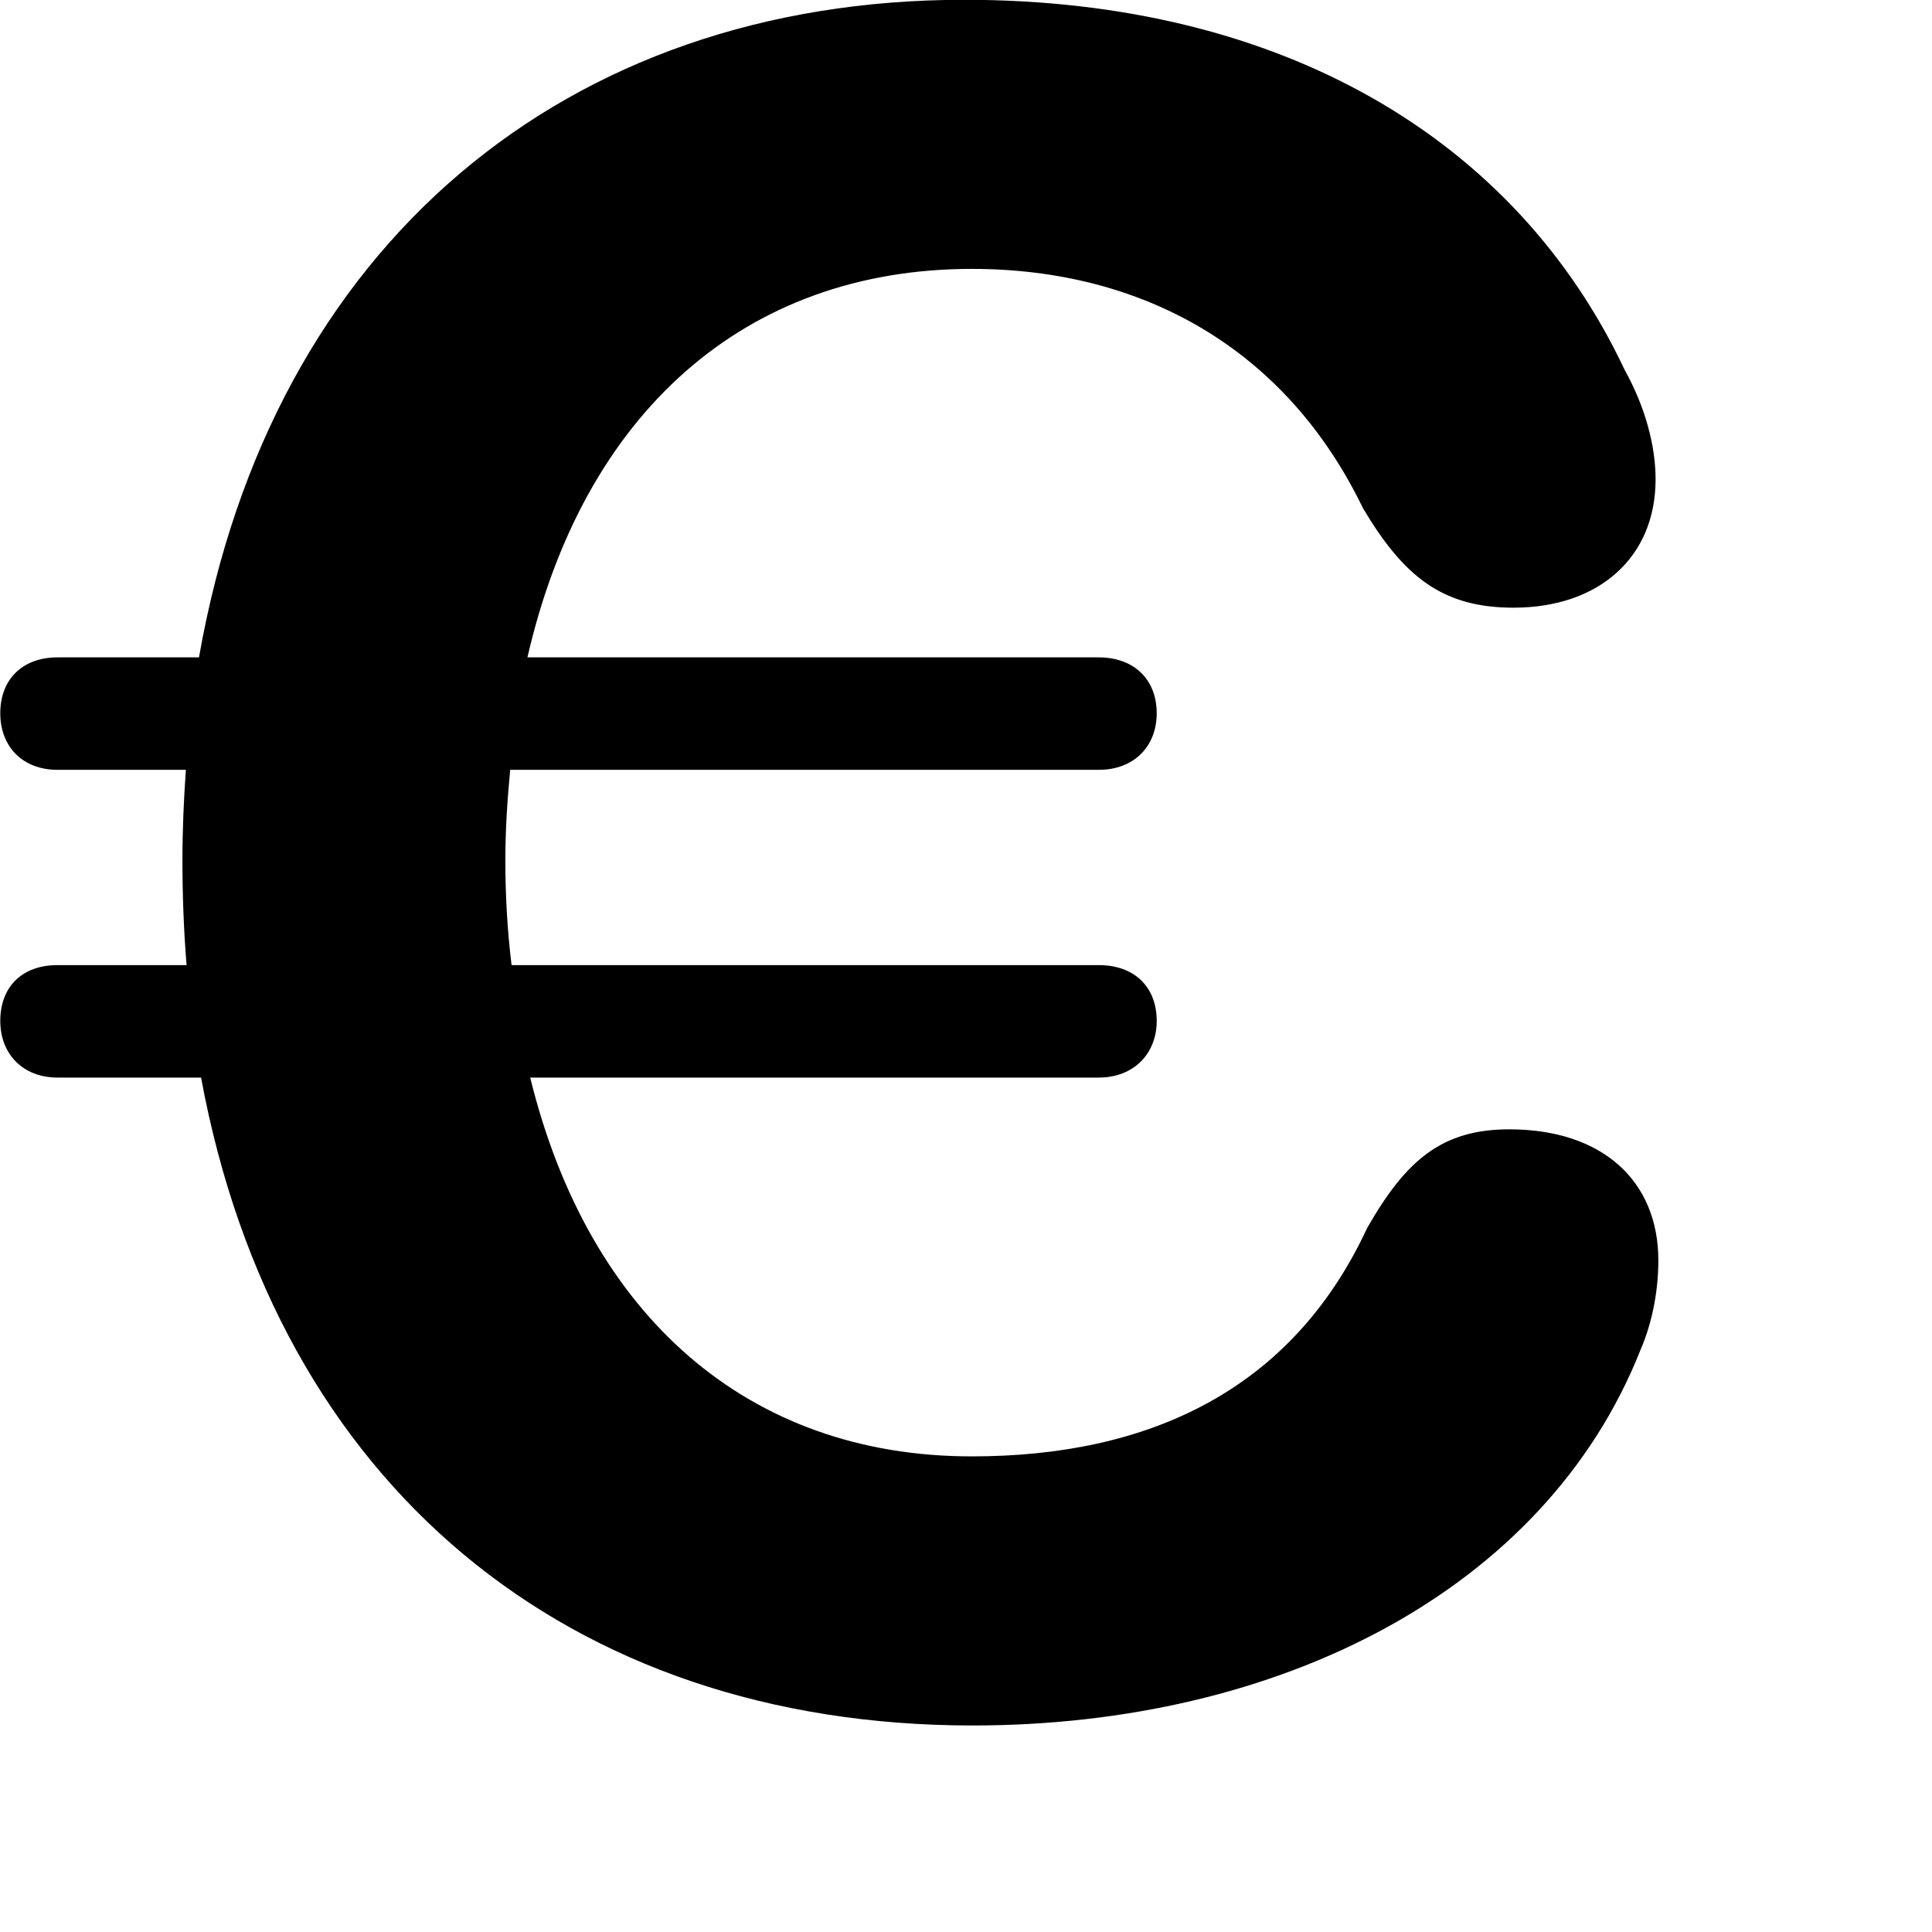 <svg xmlns="http://www.w3.org/2000/svg" viewBox="0 0 28 28" width="28" height="28">
  <path d="M0.834 15.617H2.914C4.004 21.517 8.234 25.007 14.094 25.007C18.544 25.007 22.394 23.047 23.774 19.567C23.964 19.127 24.034 18.657 24.034 18.267C24.034 17.107 23.214 16.367 21.874 16.367C20.894 16.367 20.374 16.817 19.814 17.797C18.714 20.167 16.624 21.107 14.084 21.107C10.844 21.107 8.534 19.077 7.684 15.617H15.924C16.434 15.617 16.764 15.267 16.764 14.797C16.764 14.297 16.434 13.987 15.924 13.987H7.414C7.354 13.497 7.324 12.987 7.324 12.467C7.324 12.017 7.354 11.577 7.394 11.157H15.924C16.434 11.157 16.764 10.817 16.764 10.337C16.764 9.847 16.434 9.527 15.924 9.527H7.644C8.454 5.997 10.784 3.897 14.084 3.897C16.554 3.897 18.634 5.047 19.754 7.367C20.344 8.357 20.904 8.807 21.934 8.807C23.174 8.807 23.994 8.077 23.994 6.947C23.994 6.457 23.844 5.897 23.544 5.357C21.974 2.027 18.594 -0.003 13.974 -0.003C8.214 -0.003 3.934 3.537 2.884 9.527H0.834C0.324 9.527 0.004 9.847 0.004 10.337C0.004 10.817 0.324 11.157 0.834 11.157H2.694C2.664 11.577 2.644 12.017 2.644 12.467C2.644 12.987 2.664 13.497 2.704 13.987H0.834C0.324 13.987 0.004 14.297 0.004 14.797C0.004 15.267 0.324 15.617 0.834 15.617Z" />
</svg>
